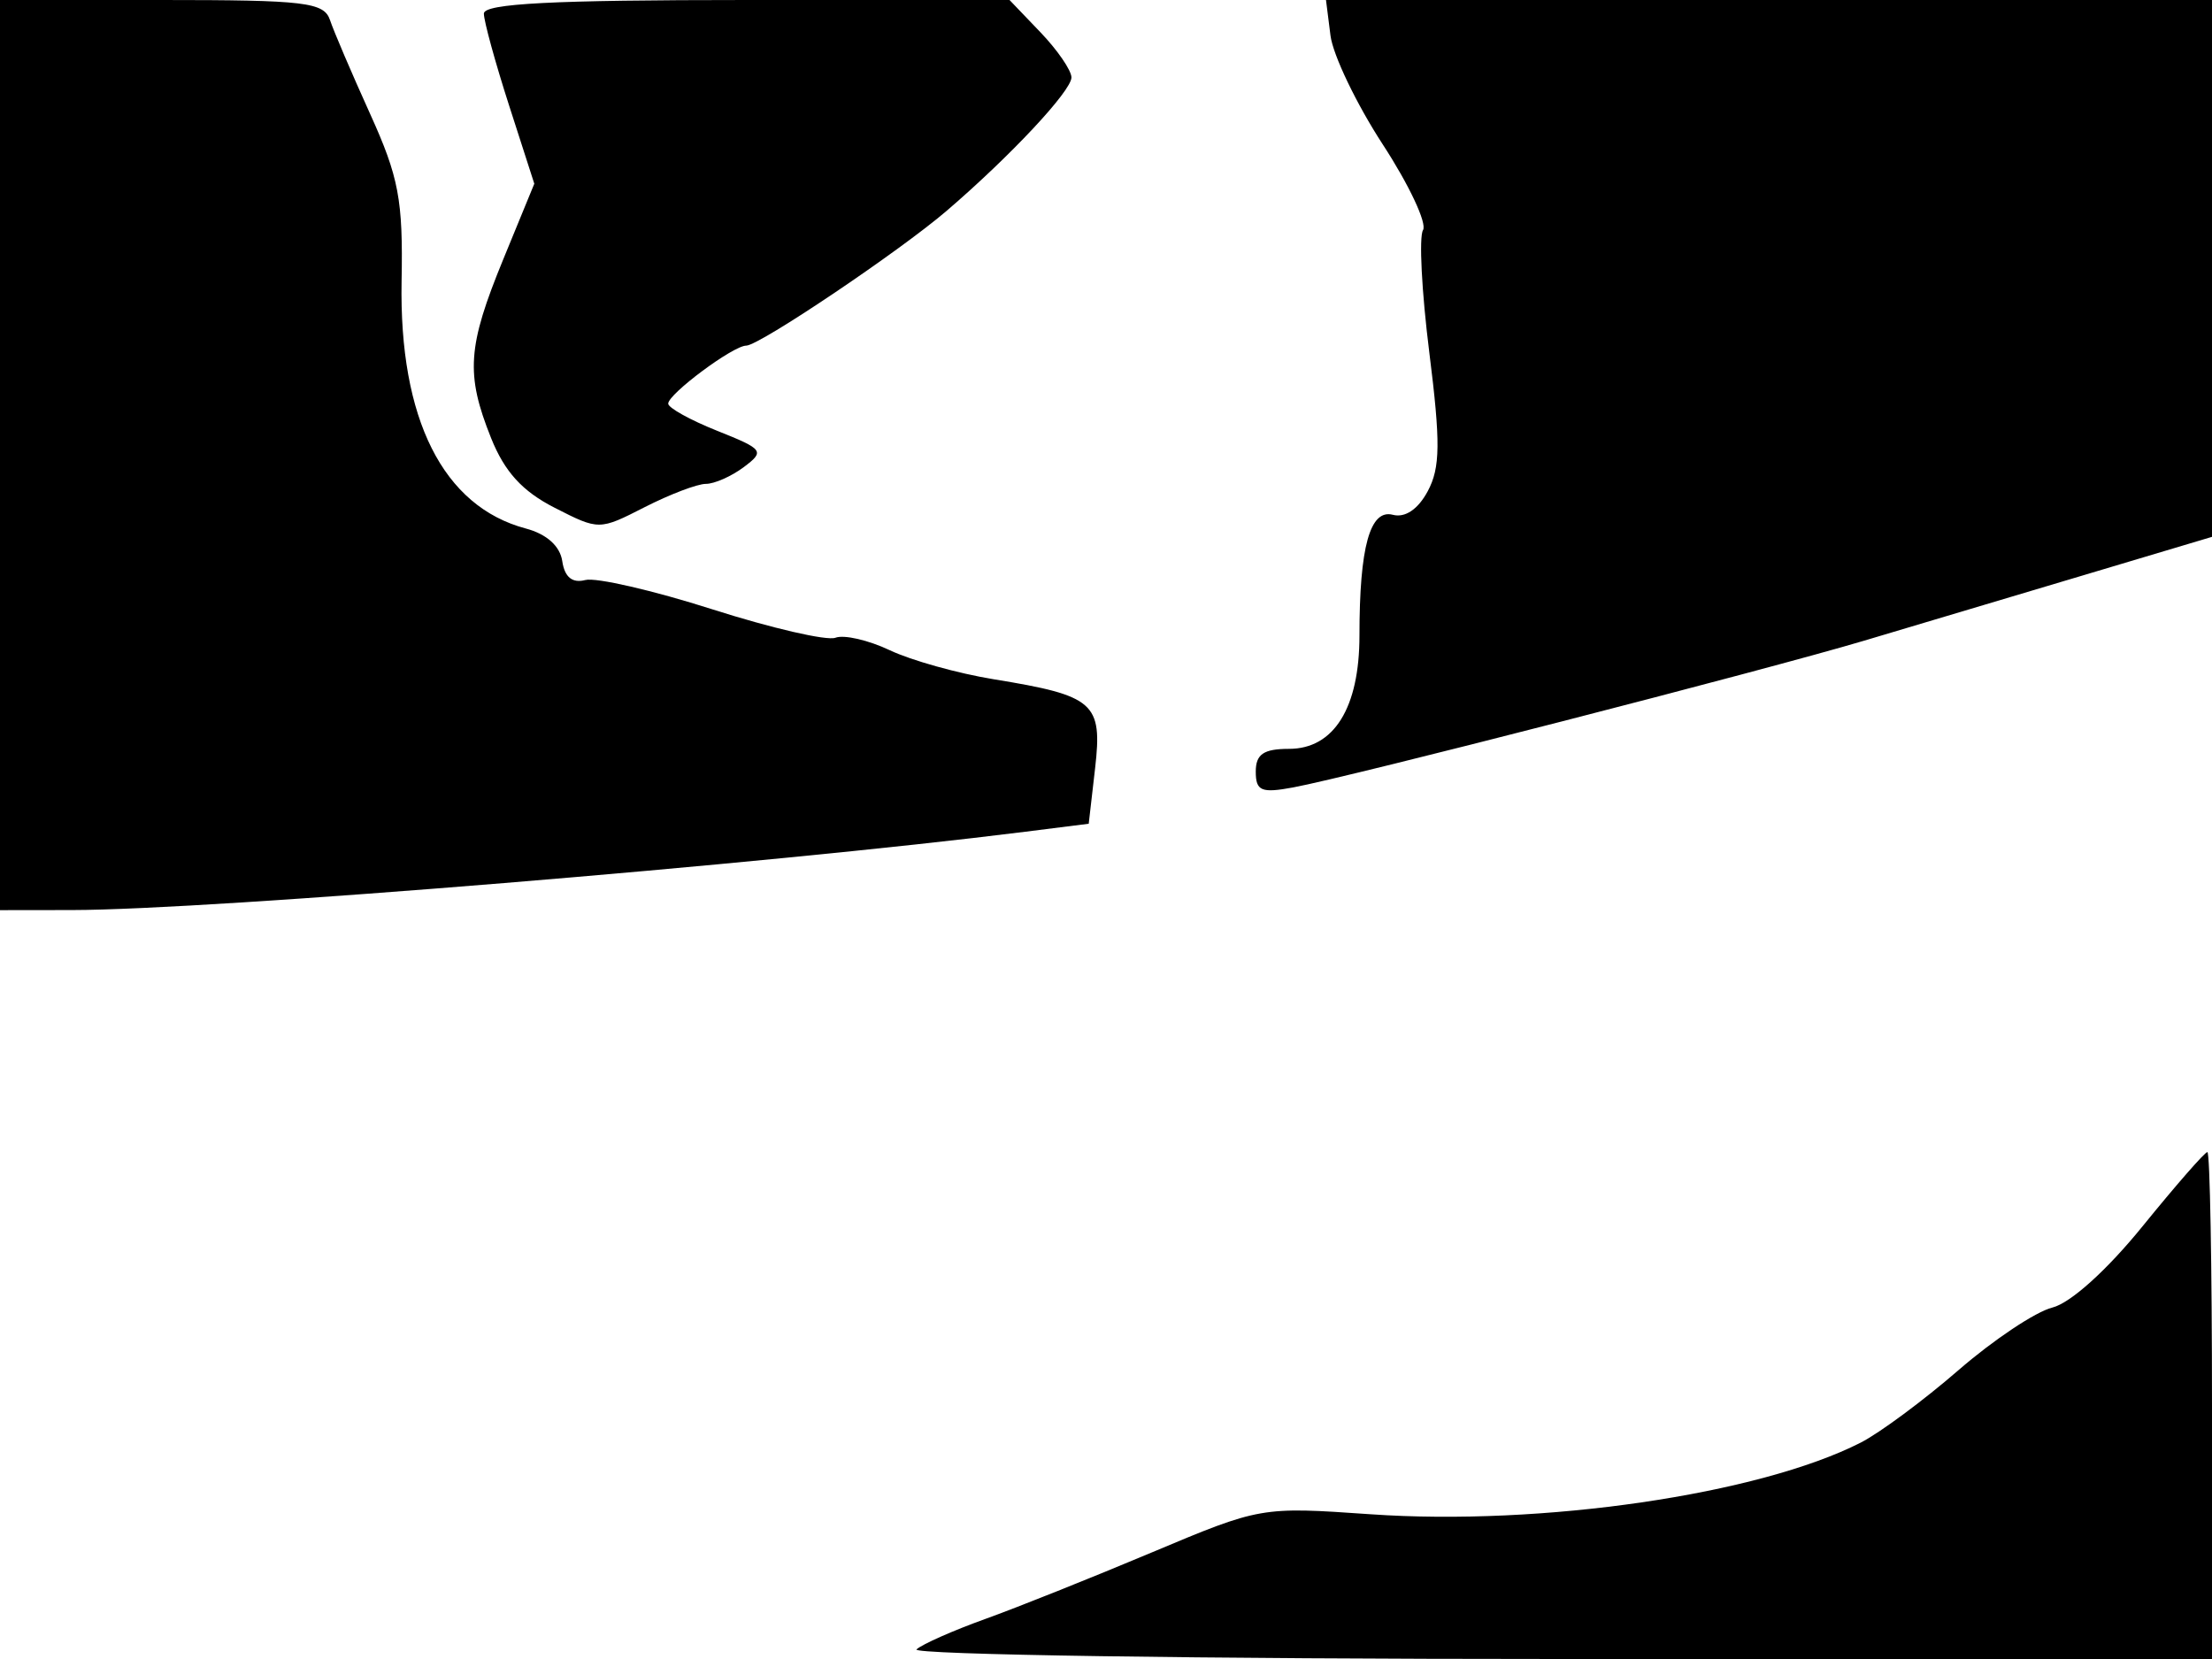 <svg xmlns="http://www.w3.org/2000/svg" width="192" height="144" viewBox="0 0 192 144" version="1.1">
	<path d="M 0 39.500 L 0 79 6.250 78.992 C 18.410 78.977, 66.546 75.022, 89 72.193 L 94.500 71.500 95.054 66.680 C 95.706 61.002, 95.001 60.384, 86.256 58.960 C 83.148 58.455, 79.088 57.320, 77.233 56.440 C 75.378 55.560, 73.255 55.072, 72.516 55.355 C 71.777 55.639, 66.971 54.529, 61.836 52.890 C 56.701 51.250, 51.737 50.105, 50.805 50.346 C 49.672 50.639, 49.010 50.097, 48.805 48.709 C 48.613 47.399, 47.447 46.355, 45.643 45.875 C 38.452 43.964, 34.635 36.362, 34.858 24.397 C 34.990 17.355, 34.618 15.381, 32.121 9.874 C 30.532 6.368, 28.968 2.712, 28.647 1.750 C 28.128 0.194, 26.505 0, 14.031 0 L 0 0 0 39.500 M 42 1.179 C 42 1.828, 42.985 5.416, 44.188 9.153 L 46.377 15.947 43.688 22.493 C 40.566 30.097, 40.404 32.469, 42.626 38.024 C 43.796 40.947, 45.340 42.643, 48.126 44.064 C 51.991 46.036, 52.009 46.036, 55.960 44.020 C 58.138 42.909, 60.527 42, 61.269 42 C 62.011 42, 63.491 41.345, 64.559 40.545 C 66.401 39.163, 66.284 39.003, 62.250 37.393 C 59.913 36.460, 58 35.400, 58 35.036 C 58 34.194, 63.640 30, 64.773 30 C 65.906 30, 78.063 21.822, 82.179 18.291 C 87.710 13.545, 93 7.891, 93 6.723 C 93 6.111, 91.791 4.347, 90.313 2.805 L 87.626 0 64.813 0 C 47.961 0, 42 0.308, 42 1.179 M 115.485 3.085 C 115.700 4.782, 117.743 9.036, 120.025 12.539 C 122.308 16.042, 123.879 19.387, 123.517 19.972 C 123.156 20.557, 123.401 25.334, 124.062 30.587 C 125.045 38.398, 125.021 40.592, 123.929 42.632 C 123.087 44.206, 121.968 44.963, 120.898 44.684 C 118.915 44.165, 118 47.473, 118 55.160 C 118 61.440, 115.787 65, 111.885 65 C 109.679 65, 109 65.465, 109 66.975 C 109 68.660, 109.477 68.862, 112.250 68.347 C 117.218 67.425, 153.115 58.199, 161.804 55.611 C 166.037 54.350, 174.563 51.806, 180.750 49.958 L 192 46.598 192 23.299 L 192 0 153.548 0 L 115.095 0 115.485 3.085 M 185.990 106.419 C 182.877 110.257, 179.720 113.102, 178.141 113.495 C 176.689 113.857, 173.025 116.300, 170 118.924 C 166.975 121.548, 163.150 124.383, 161.500 125.222 C 152.665 129.720, 133.832 132.472, 118.966 131.437 C 109.460 130.775, 109.404 130.785, 99.966 134.754 C 94.760 136.944, 88.250 139.545, 85.500 140.533 C 82.750 141.522, 80.072 142.706, 79.550 143.165 C 79.027 143.624, 104.115 144, 135.300 144 L 192 144 192 122 C 192 109.900, 191.820 100, 191.599 100 C 191.379 100, 188.855 102.889, 185.990 106.419" stroke="none" fill="black" fill-rule="evenodd"/>
</svg>